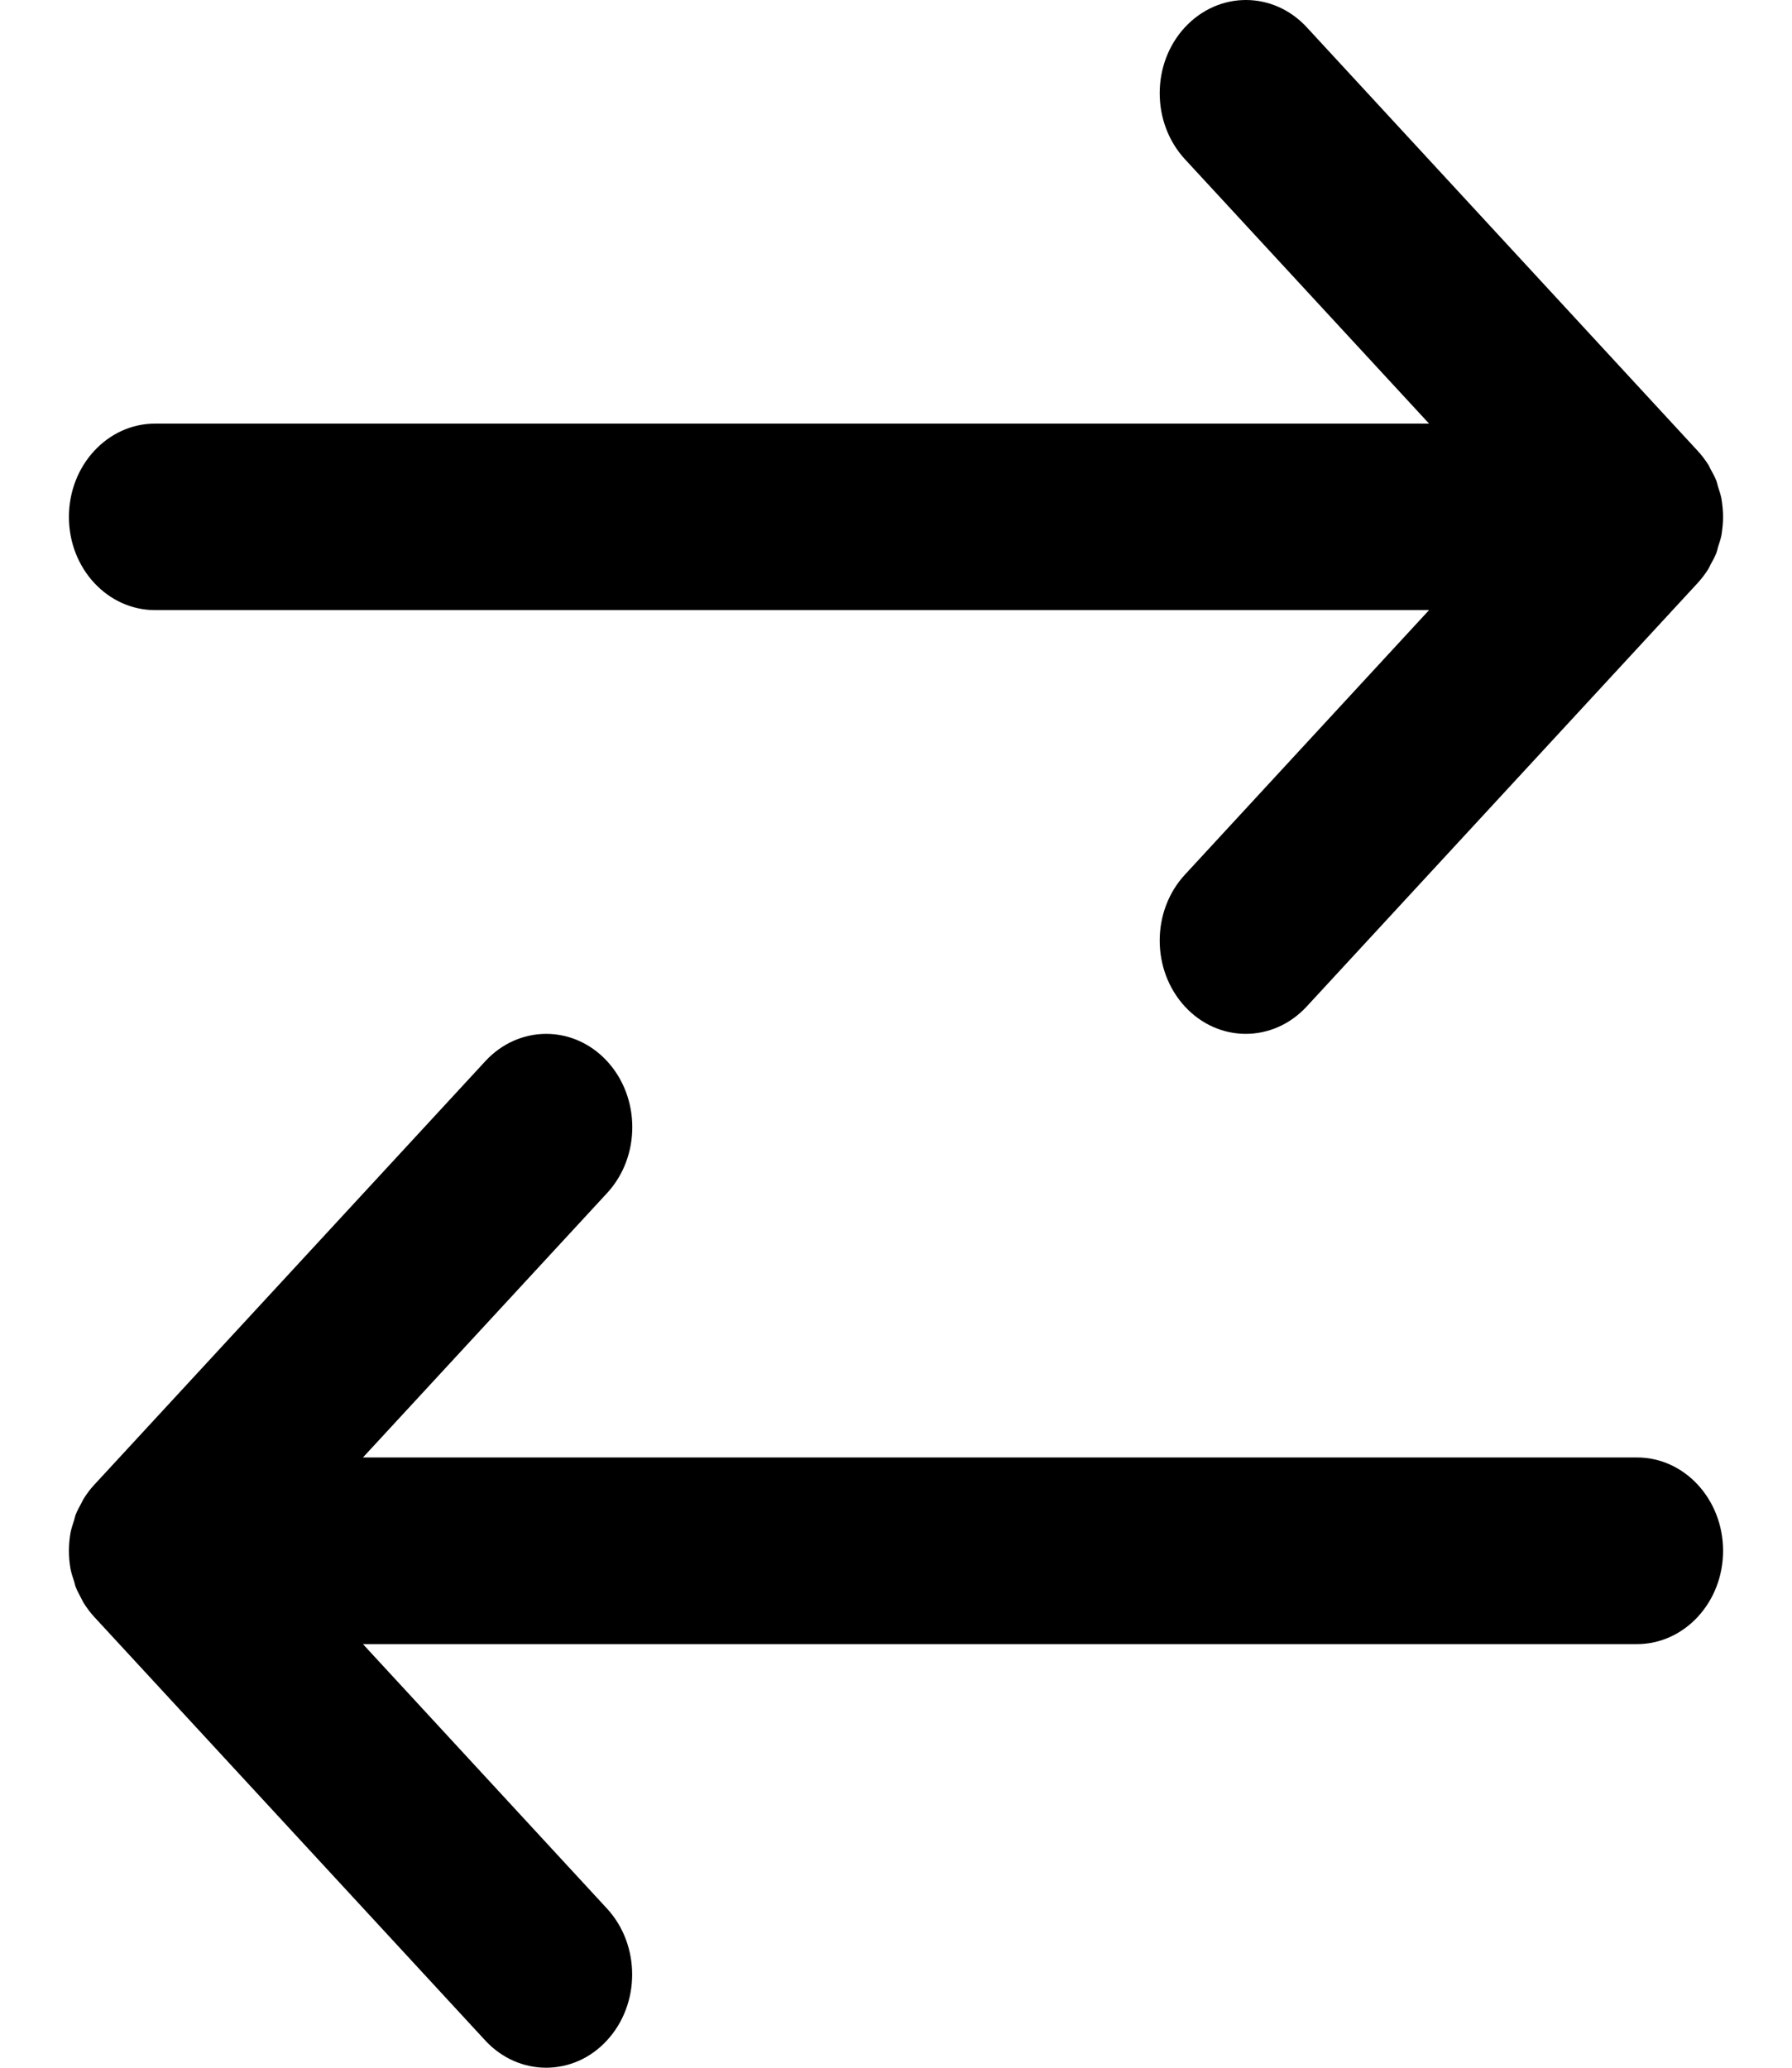 <?xml version="1.0" encoding="UTF-8"?>
<svg width="13px" height="15px" viewBox="0 0 13 15" version="1.1" xmlns="http://www.w3.org/2000/svg" xmlns:xlink="http://www.w3.org/1999/xlink">
    <!-- Generator: sketchtool 55.2 (78181) - https://sketchapp.com -->
    <title>E48FA016-B671-429A-9E4D-7887EC2C5FDD@1.00x</title>
    <desc>Created with sketchtool.</desc>
    <g id="Journey-Planner" stroke="none" stroke-width="1" fill="none" fill-rule="evenodd">
        <g id="2.1.2---CaltexB2B---Journey-Planner--Create" transform="translate(-310, -379)" fill="#000000">
            <g id="Routes-Popup-Copy" transform="translate(97, 258)">
                <g id="A" transform="translate(45, 113)">
                    <g id="Group-9" transform="translate(20, 0)">
                        <g id="icons/swap" transform="translate(147, 8)">
                            <path d="M13.488,3.616 C13.482,3.587 13.473,3.56 13.464,3.533 C13.46,3.519 13.457,3.504 13.452,3.489 C13.44,3.459 13.425,3.431 13.409,3.403 C13.404,3.394 13.4,3.383 13.394,3.373 C13.371,3.337 13.345,3.302 13.316,3.271 L10.48,0.198 C10.236,-0.066 9.841,-0.066 9.596,0.198 C9.352,0.462 9.352,0.89 9.596,1.155 L11.367,3.073 L2.125,3.073 C1.78,3.073 1.5,3.376 1.5,3.75 C1.5,4.124 1.78,4.426 2.125,4.426 L11.367,4.426 L9.596,6.345 C9.352,6.609 9.352,7.037 9.596,7.302 C9.718,7.434 9.878,7.5 10.037,7.5 C10.197,7.5 10.357,7.434 10.479,7.302 L13.316,4.229 C13.345,4.197 13.371,4.163 13.394,4.126 C13.4,4.117 13.404,4.106 13.409,4.096 C13.425,4.068 13.44,4.04 13.452,4.01 C13.457,3.996 13.46,3.981 13.464,3.966 C13.473,3.939 13.482,3.912 13.488,3.884 C13.495,3.84 13.5,3.795 13.5,3.75 C13.5,3.704 13.495,3.66 13.488,3.616 Z M12.876,10.573 L3.633,10.573 L5.404,8.655 C5.648,8.391 5.648,7.963 5.404,7.698 C5.16,7.434 4.765,7.434 4.521,7.698 L1.683,10.772 C1.654,10.803 1.629,10.837 1.606,10.874 C1.6,10.883 1.596,10.894 1.591,10.903 C1.576,10.931 1.56,10.959 1.548,10.99 C1.543,11.004 1.541,11.019 1.536,11.033 C1.527,11.061 1.518,11.088 1.512,11.116 C1.504,11.16 1.5,11.205 1.5,11.25 C1.5,11.296 1.504,11.34 1.512,11.384 C1.518,11.413 1.527,11.44 1.536,11.467 C1.541,11.481 1.543,11.496 1.548,11.51 C1.56,11.541 1.576,11.569 1.591,11.598 C1.596,11.607 1.6,11.617 1.606,11.627 C1.629,11.663 1.654,11.698 1.683,11.729 L4.52,14.802 C4.642,14.934 4.802,15 4.962,15 C5.122,15 5.282,14.934 5.403,14.802 C5.647,14.538 5.647,14.109 5.403,13.845 L3.633,11.927 L12.875,11.927 C13.22,11.927 13.5,11.624 13.5,11.25 C13.5,10.877 13.221,10.573 12.876,10.573 Z" id="Shape"></path>
                        </g>
                    </g>
                </g>
            </g>
        </g>
    </g>
</svg>